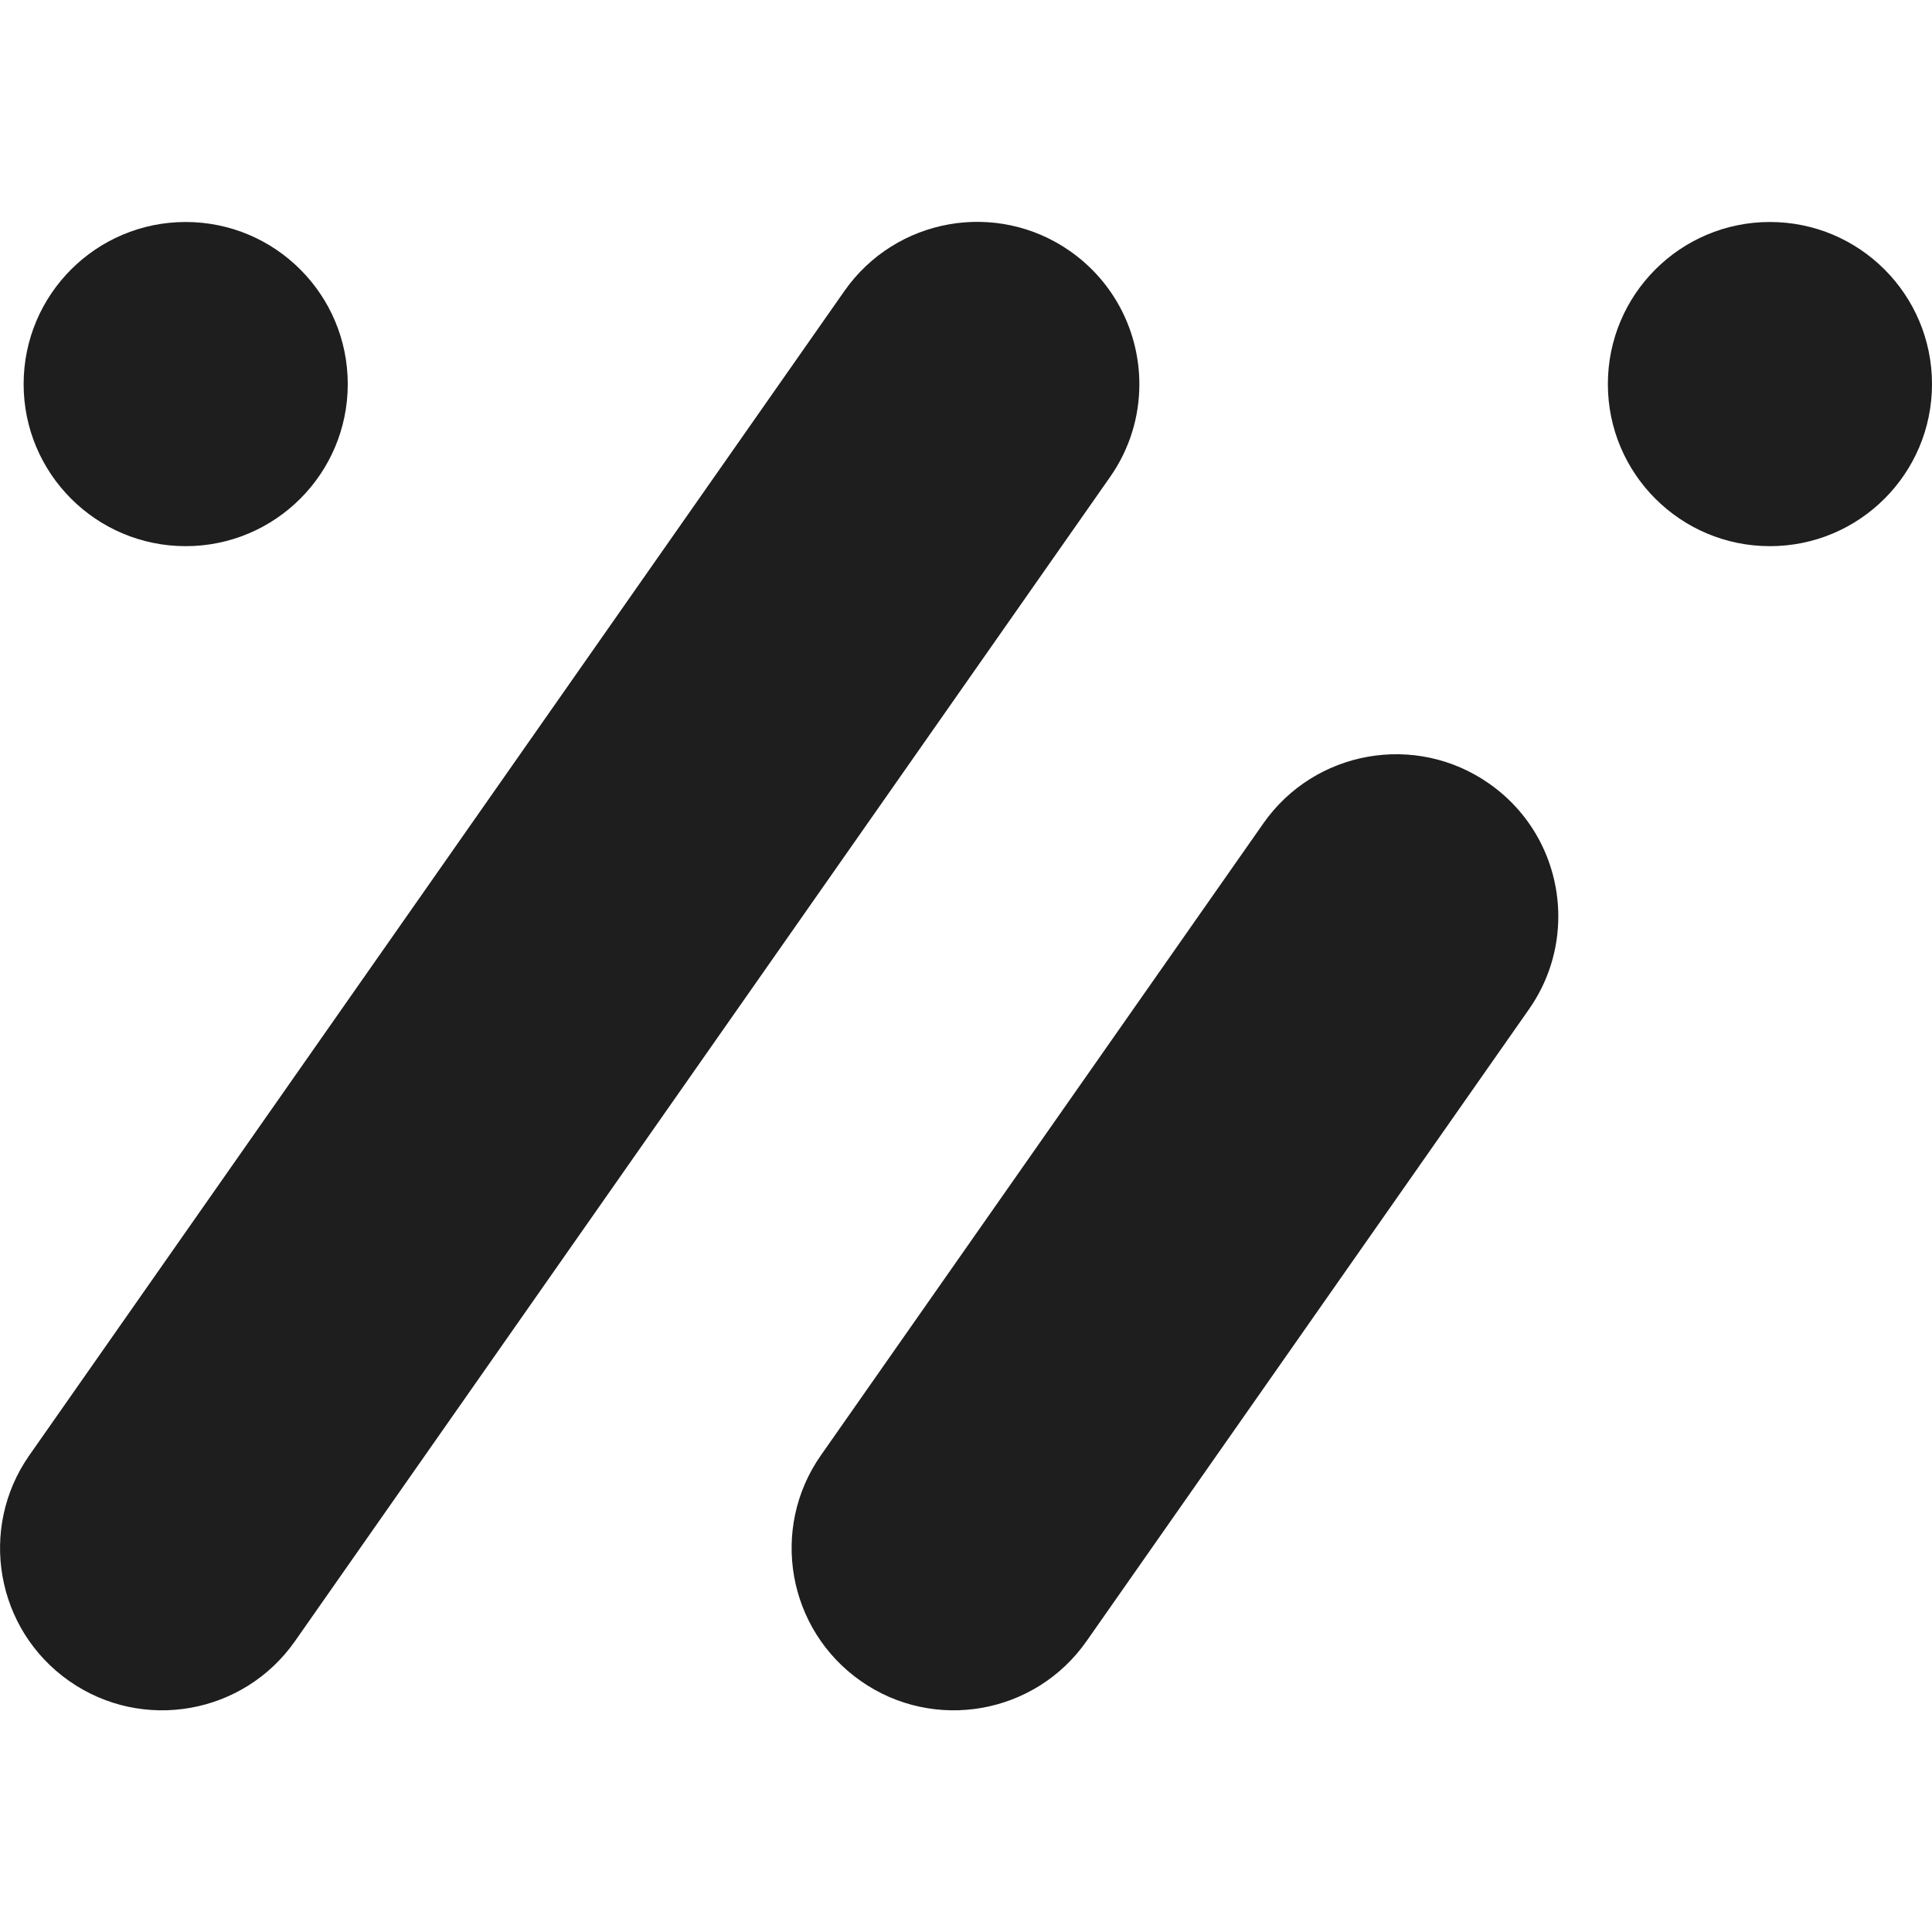 <svg width="52" height="52" viewBox="0 0 52 52" fill="none" xmlns="http://www.w3.org/2000/svg">
<path d="M30.666 10.342C30.666 11.209 30.41 12.08 29.876 12.841L7.94 44.171C6.558 46.145 3.837 46.627 1.863 45.245C-0.111 43.863 -0.592 41.143 0.79 39.169L22.726 7.834C24.108 5.86 26.828 5.378 28.802 6.76C30.016 7.612 30.666 8.965 30.666 10.342Z" fill="#1E1E1E"/>
<path d="M41.942 24.666C41.942 25.528 41.687 26.404 41.152 27.165L29.245 44.171C27.863 46.145 25.143 46.627 23.169 45.245C21.195 43.863 20.713 41.143 22.095 39.169L34.002 22.163C35.384 20.189 38.105 19.707 40.078 21.089C41.292 21.936 41.942 23.289 41.942 24.666Z" fill="#1E1E1E"/>
<path d="M4.998 14.7C7.407 14.7 9.36 12.747 9.36 10.338C9.36 7.928 7.407 5.975 4.998 5.975C2.589 5.975 0.636 7.928 0.636 10.338C0.636 12.747 2.589 14.7 4.998 14.7Z" fill="#1E1E1E"/>
<path d="M47.638 14.7C50.047 14.7 52 12.747 52 10.338C52 7.928 50.047 5.975 47.638 5.975C45.229 5.975 43.276 7.928 43.276 10.338C43.276 12.747 45.229 14.7 47.638 14.7Z" fill="#1E1E1E"/>
</svg>
